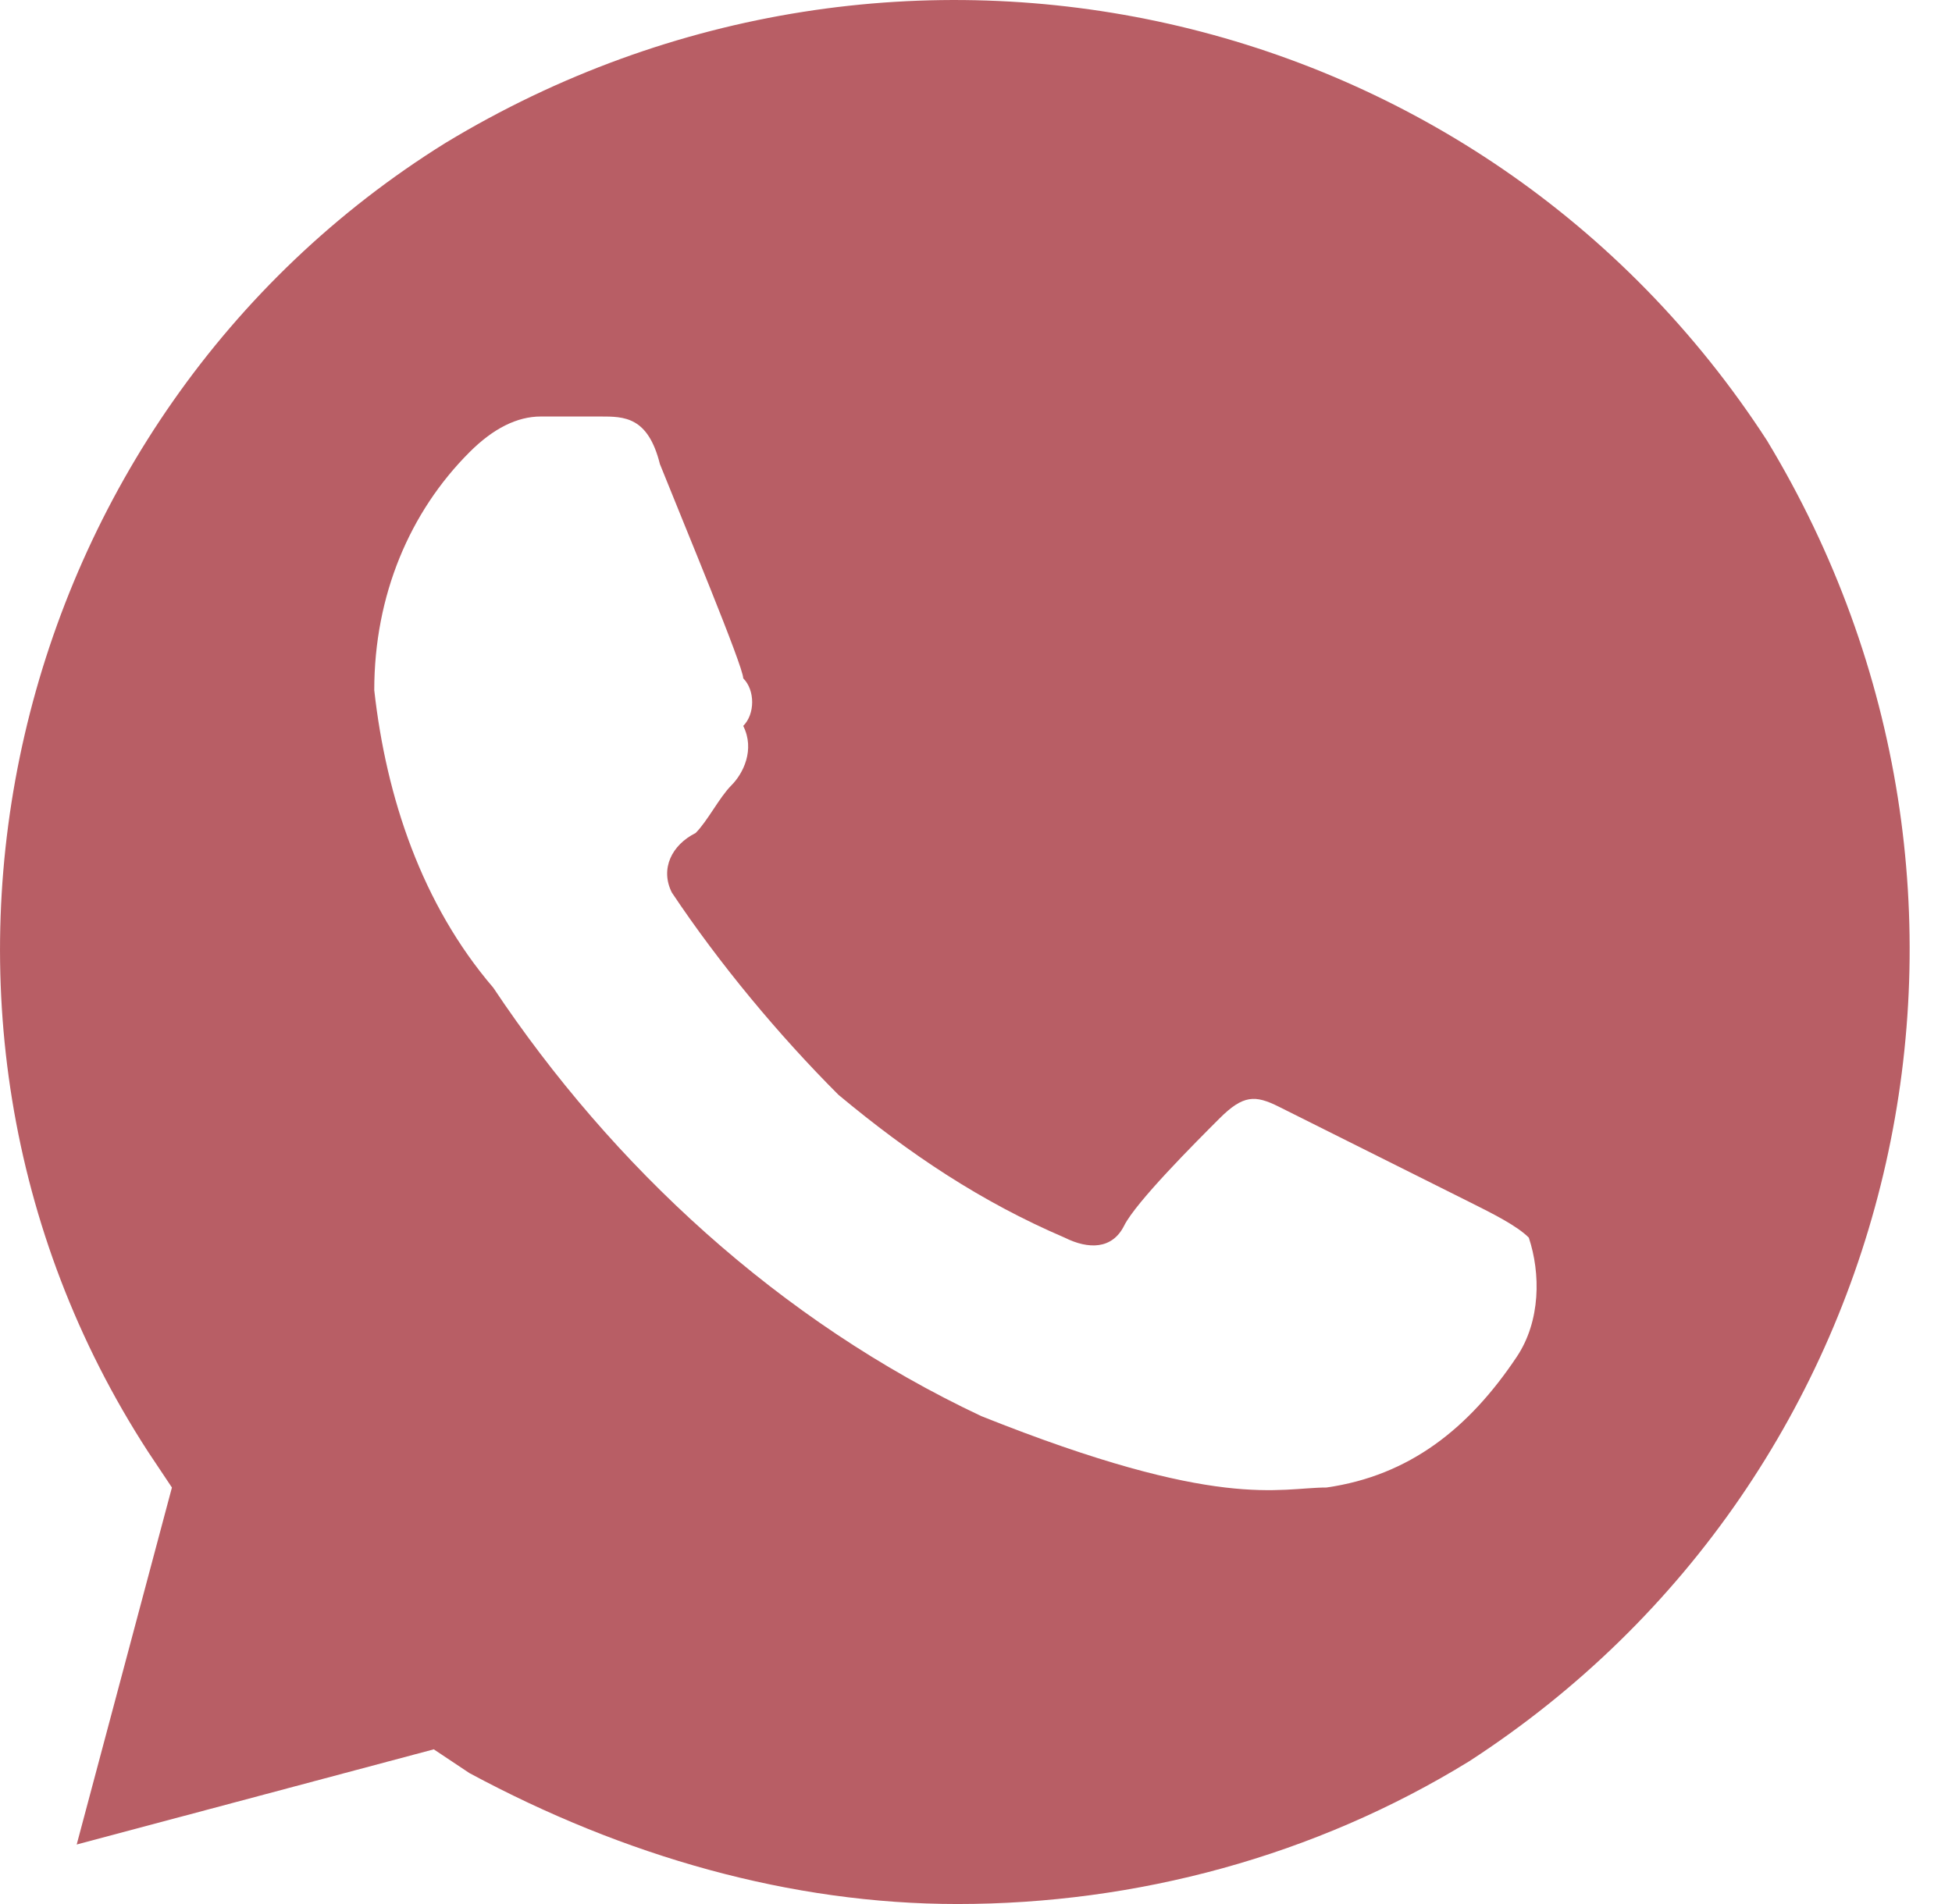 <svg width="41" height="40" viewBox="0 0 41 40" fill="none" xmlns="http://www.w3.org/2000/svg">
<path d="M37.111 9.25C31.111 -0 18.861 -2.75 9.361 3C0.111 8.75 -2.889 21.25 3.111 30.5L3.611 31.25L1.611 38.75L9.111 36.75L9.861 37.25C13.111 39 16.611 40 20.111 40C23.861 40 27.611 39 30.861 37C40.111 31 42.861 18.75 37.111 9.25ZM31.861 28.5C30.861 30 29.611 31 27.861 31.25C26.861 31.25 25.611 31.75 20.611 29.75C16.361 27.75 12.861 24.5 10.361 20.75C8.861 19 8.111 16.75 7.861 14.5C7.861 12.5 8.611 10.75 9.861 9.5C10.361 9 10.861 8.75 11.361 8.75H12.611C13.111 8.75 13.611 8.75 13.861 9.75C14.361 11 15.611 14 15.611 14.25C15.861 14.5 15.861 15 15.611 15.25C15.861 15.75 15.611 16.25 15.361 16.5C15.111 16.75 14.861 17.25 14.611 17.5C14.111 17.75 13.861 18.25 14.111 18.75C15.111 20.25 16.361 21.75 17.611 23C19.111 24.25 20.611 25.25 22.361 26C22.861 26.25 23.361 26.25 23.611 25.75C23.861 25.25 25.111 24 25.611 23.5C26.111 23 26.361 23 26.861 23.25L30.861 25.25C31.361 25.5 31.861 25.75 32.111 26C32.361 26.75 32.361 27.75 31.861 28.5Z" fill="#B85E65"/>
</svg>
